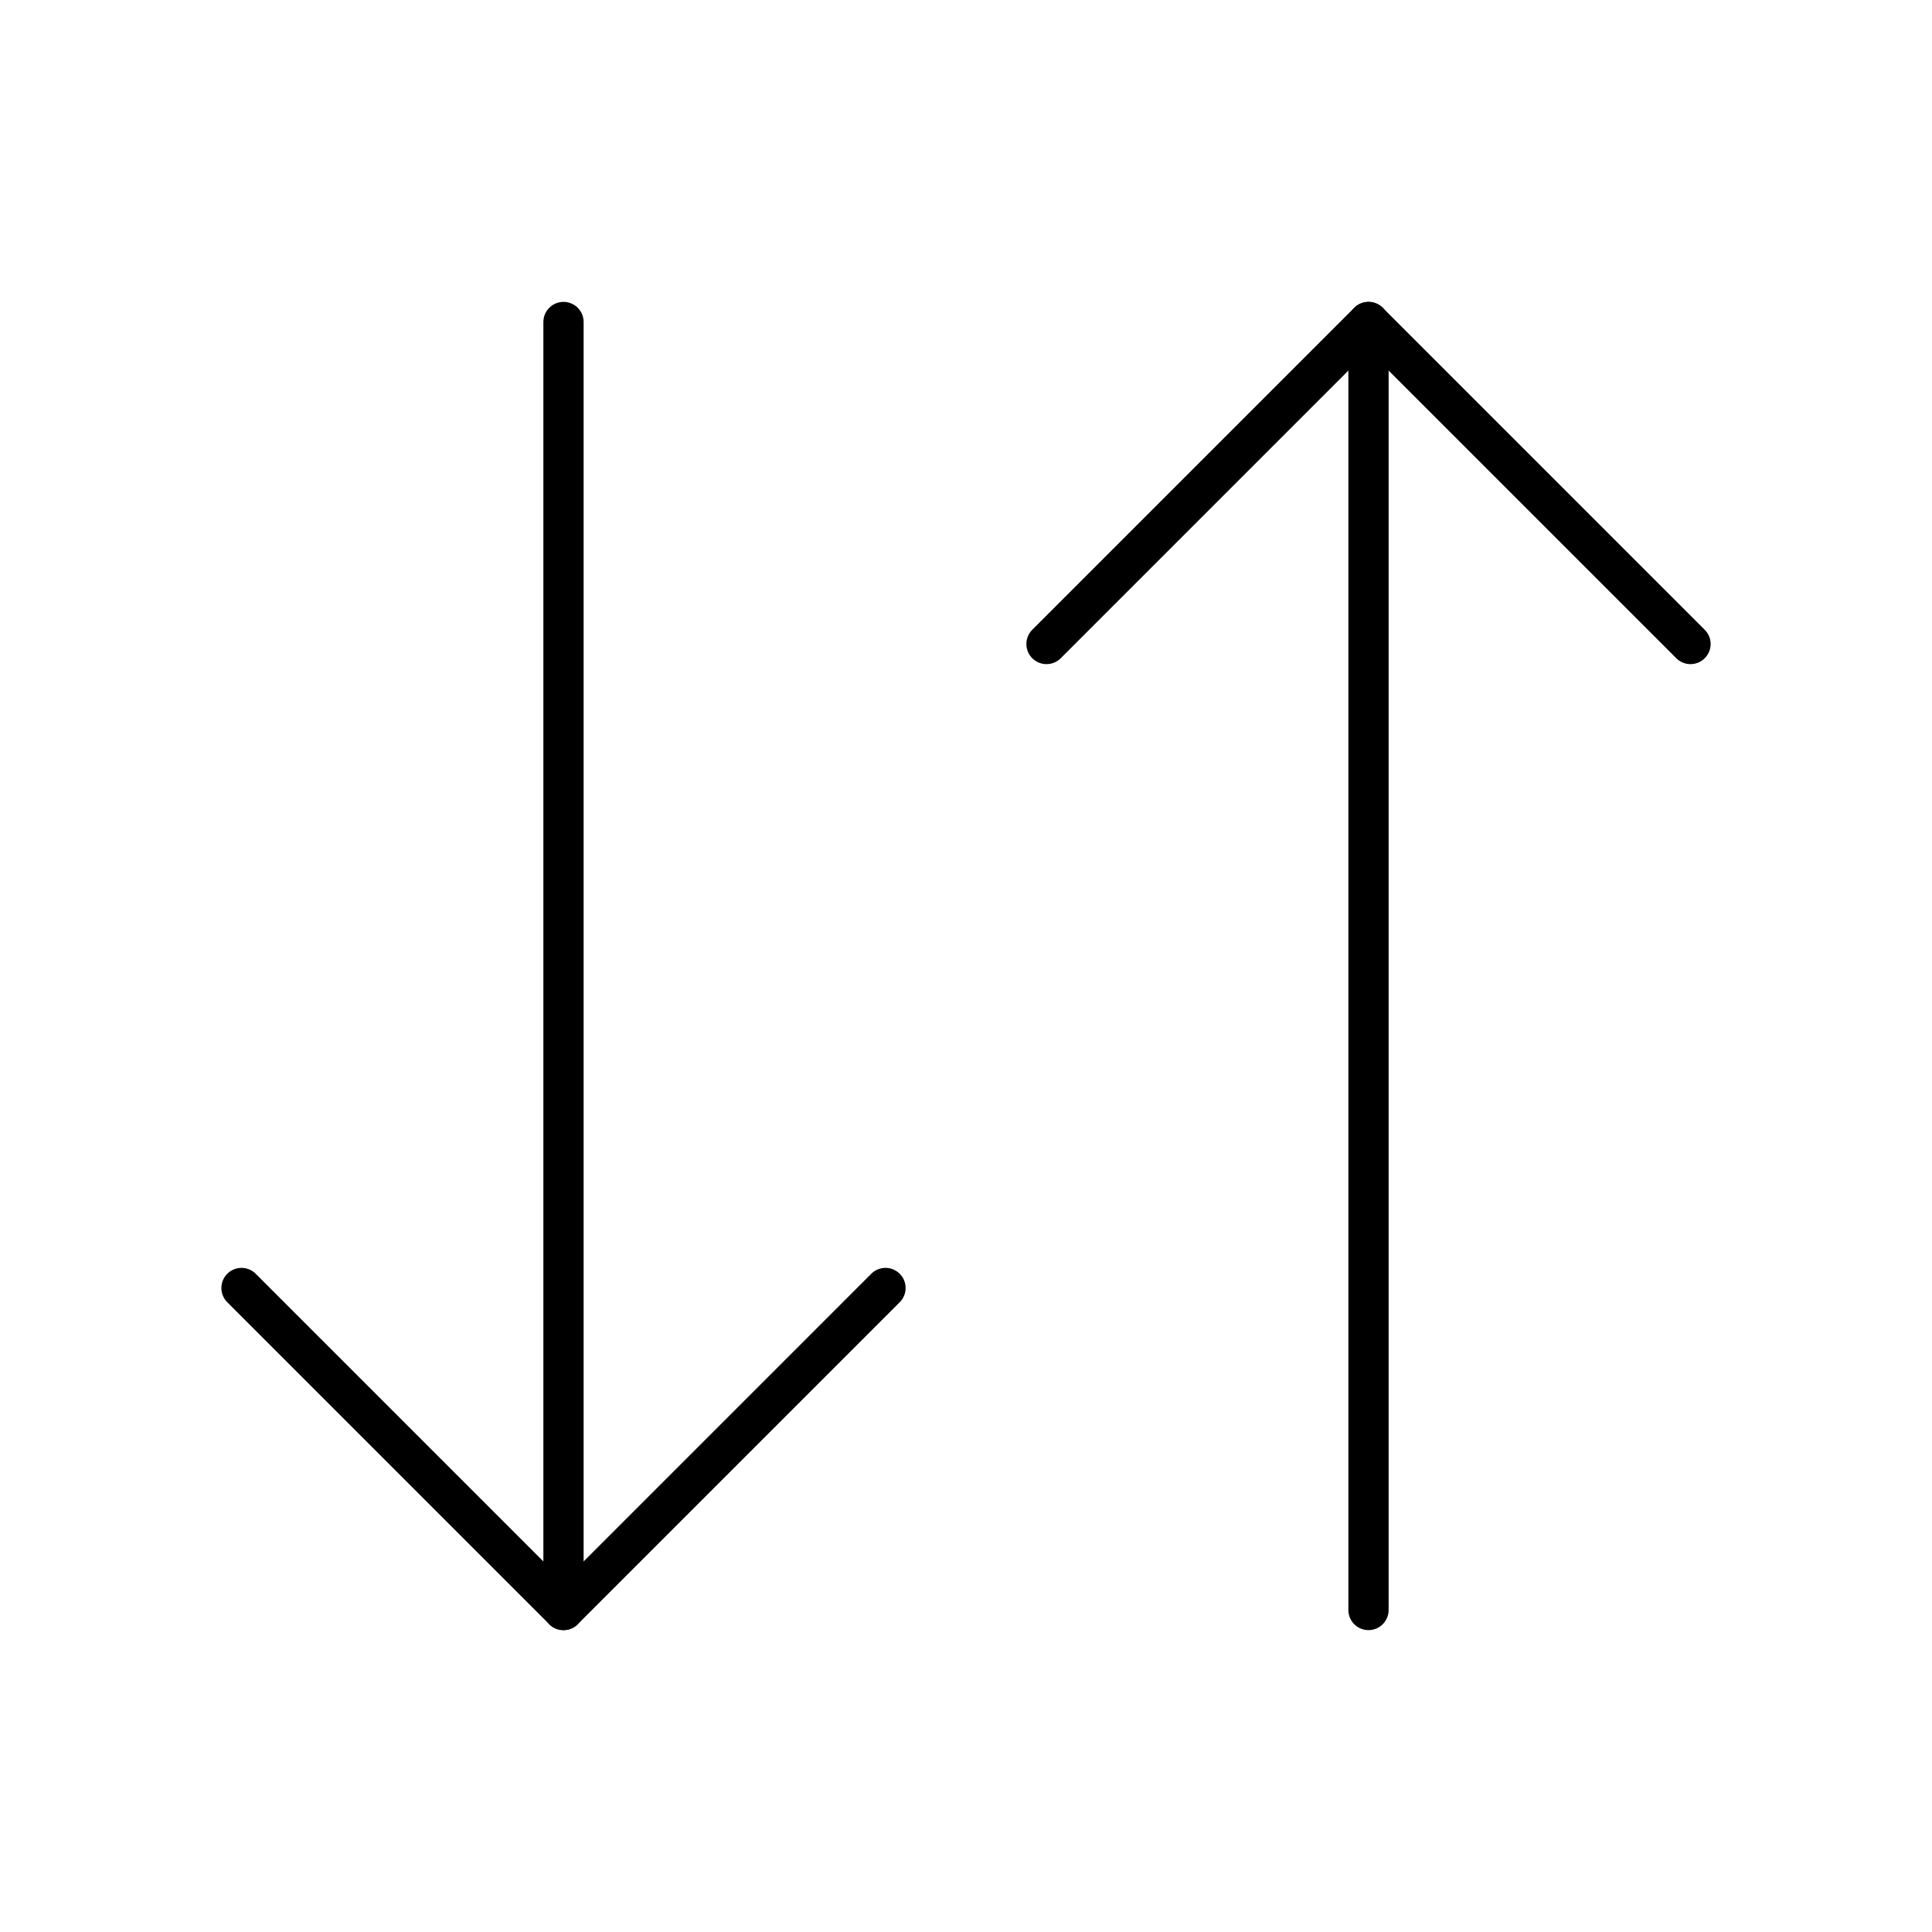 <?xml version="1.0"?>
<svg xmlns="http://www.w3.org/2000/svg" width="24" height="24" viewBox="0 0 24 24" fill="none" stroke="currentColor" stroke-width=".5" stroke-linecap="round" stroke-linejoin="round">
  <path d="m3 16 4 4 4-4"/>
  <path d="M7 20V4"/>
  <path d="m21 8-4-4-4 4"/>
  <path d="M17 4v16"/>
</svg>
